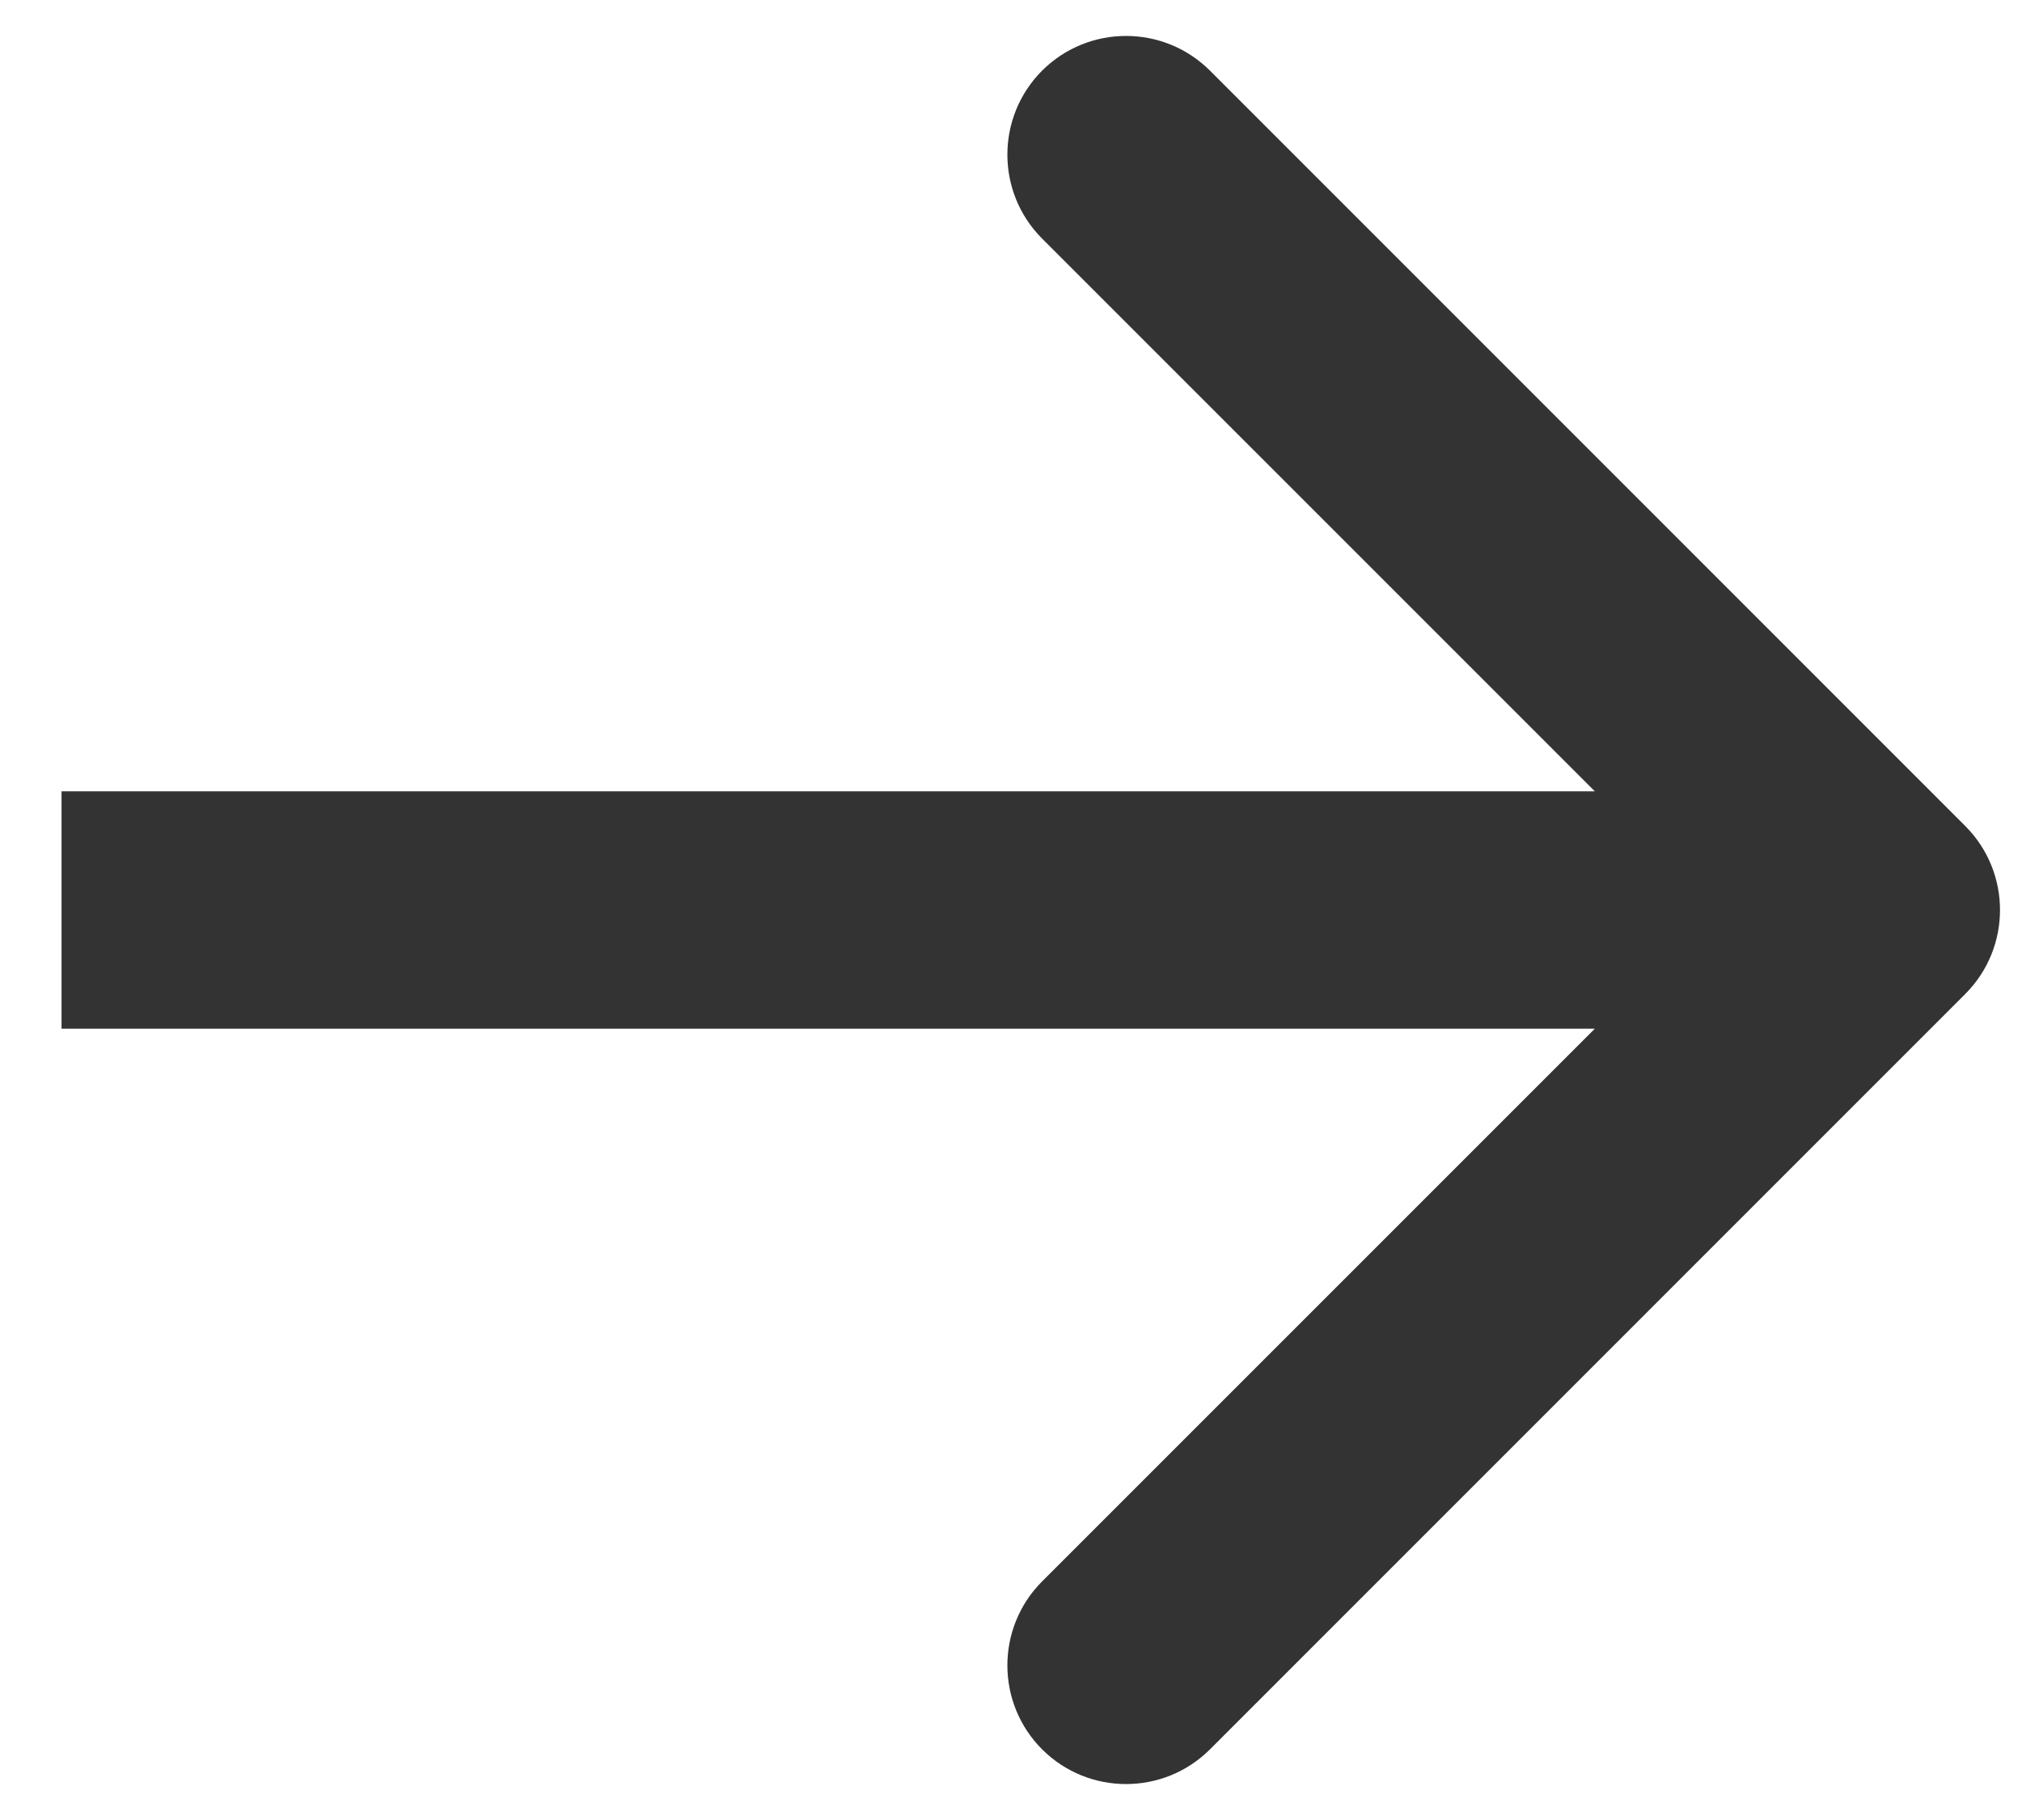 <svg width="20" height="18" viewBox="0 0 25 23" fill="none" xmlns="http://www.w3.org/2000/svg">
<path d="M24.561 12.561C25.146 11.975 25.146 11.025 24.561 10.439L15.015 0.893C14.429 0.308 13.479 0.308 12.893 0.893C12.308 1.479 12.308 2.429 12.893 3.015L21.379 11.5L12.893 19.985C12.308 20.571 12.308 21.521 12.893 22.107C13.479 22.692 14.429 22.692 15.015 22.107L24.561 12.561ZM0.5 13L23.5 13V10L0.5 10L0.5 13Z" fill="#333"/>
</svg>
